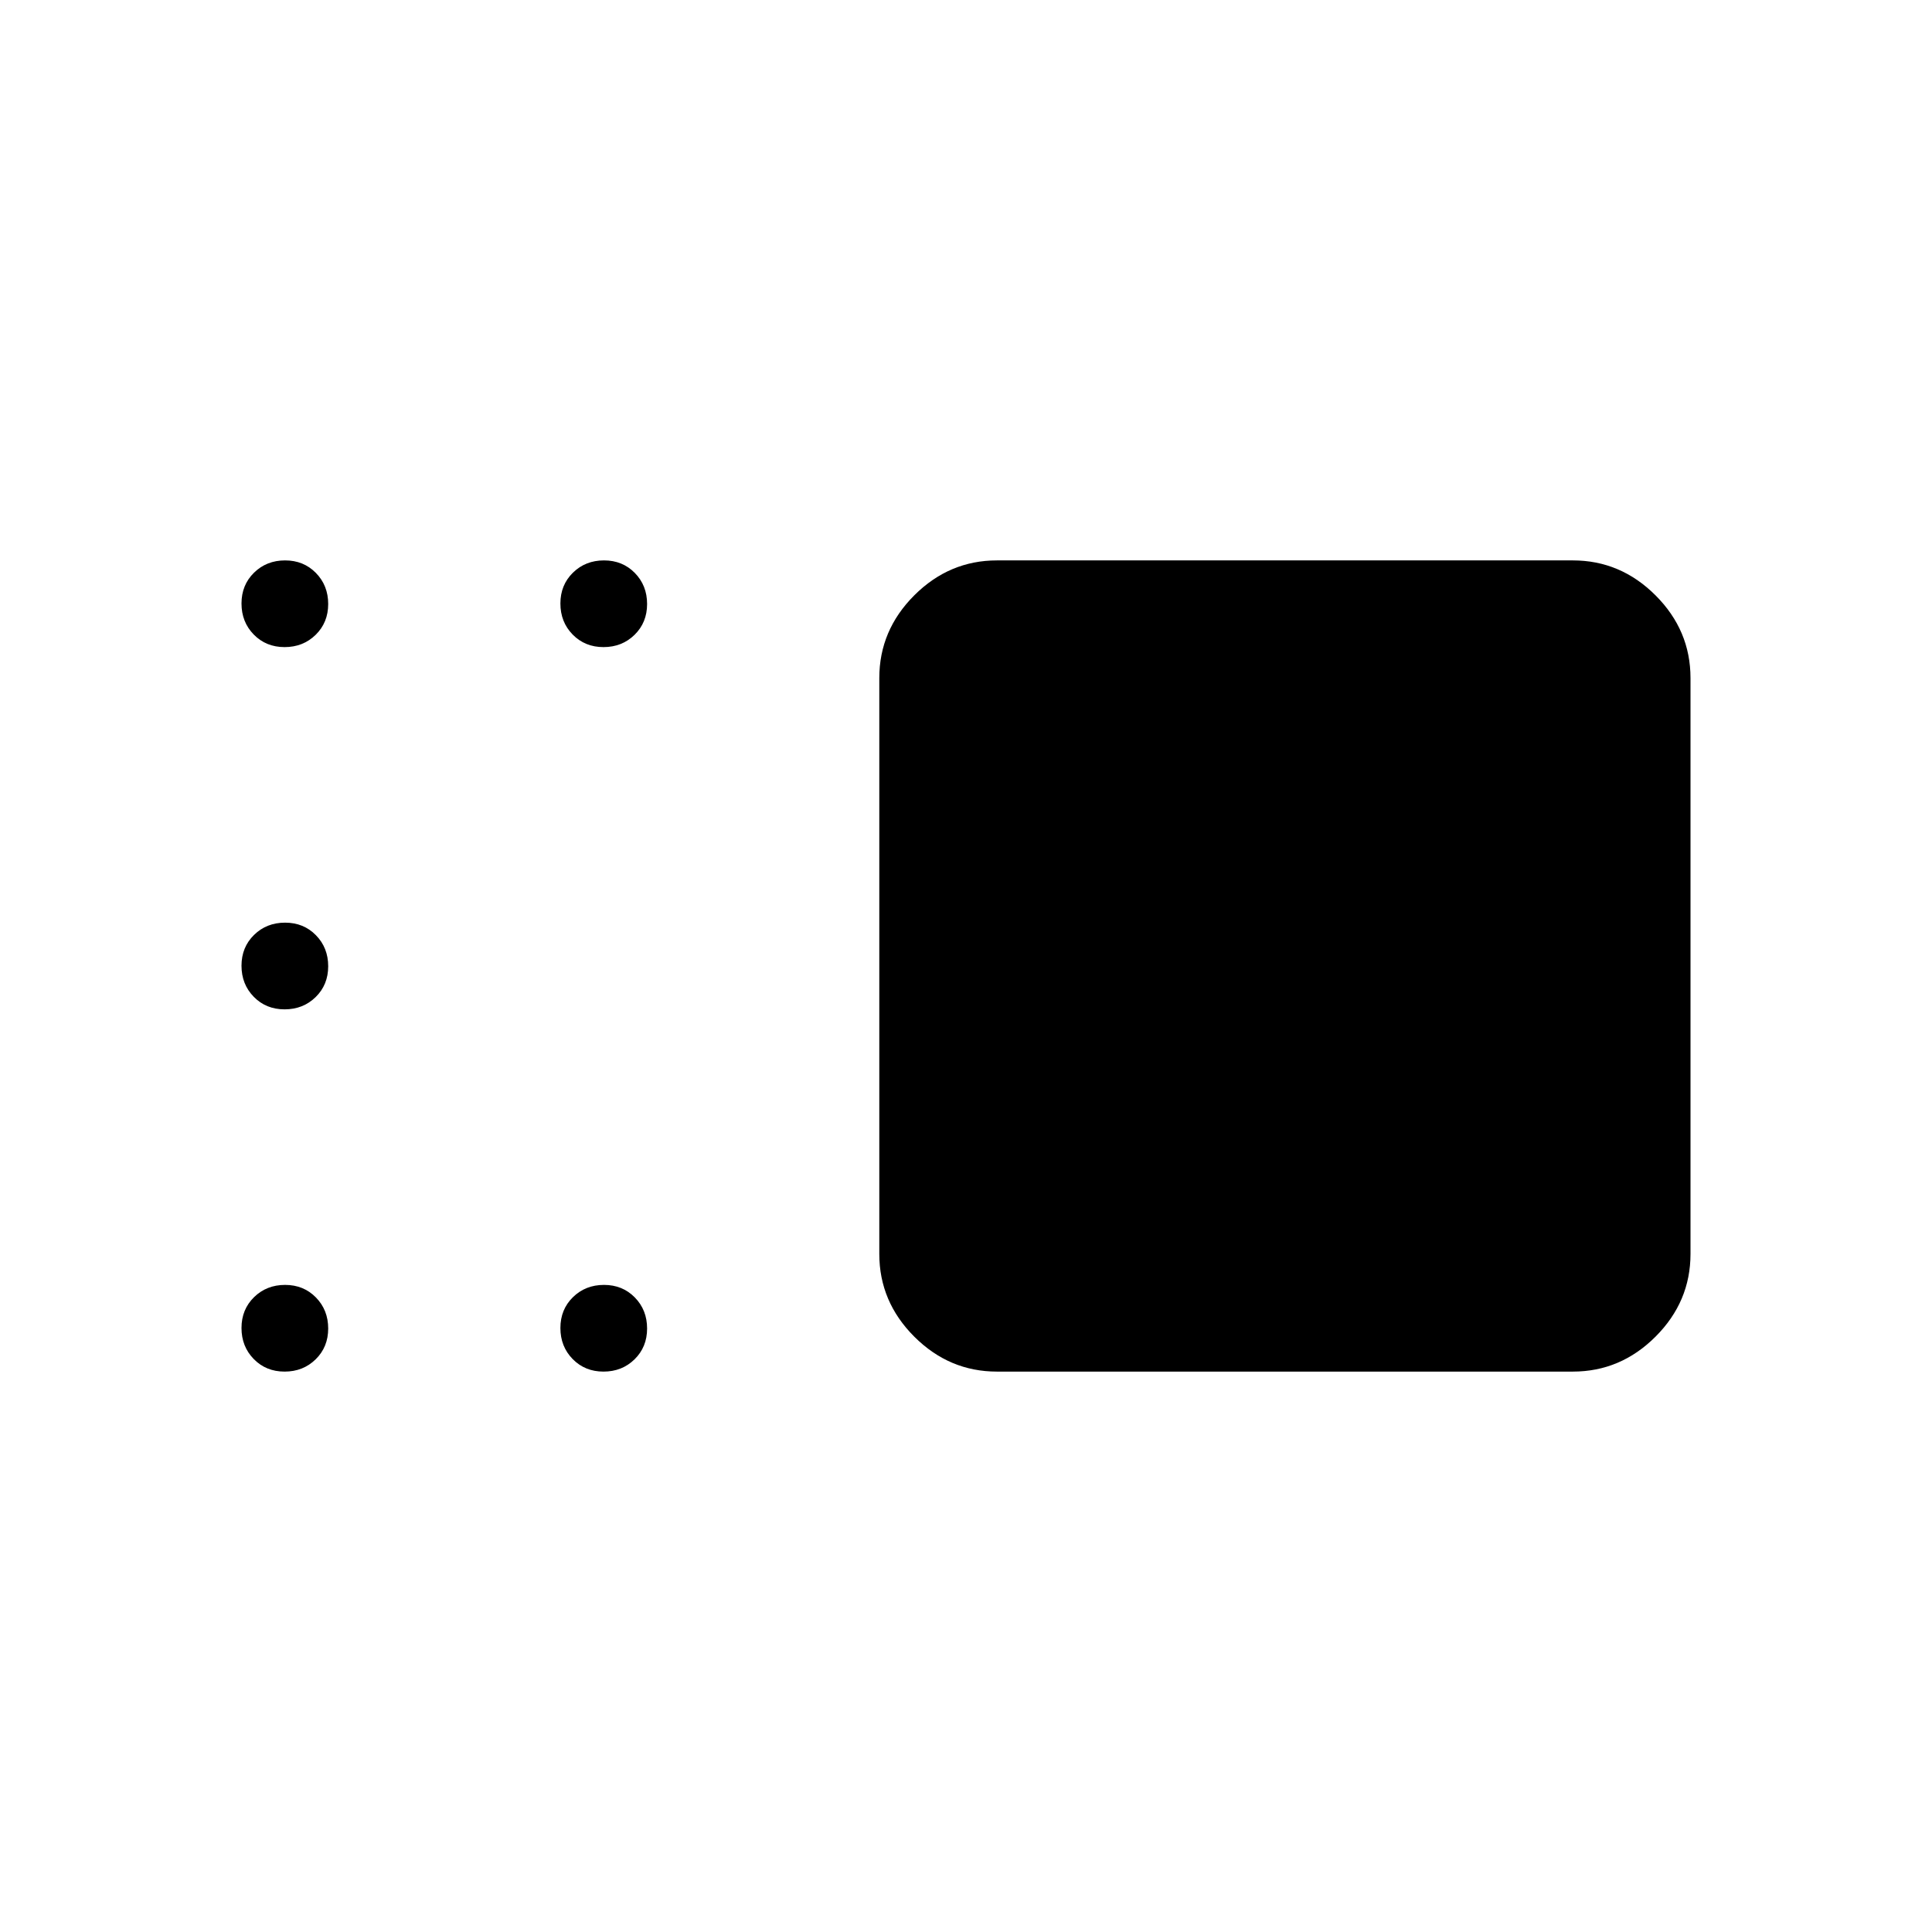 <svg xmlns="http://www.w3.org/2000/svg" height="40" viewBox="0 -960 960 960" width="40"><path d="M495.38-278.46q-23.71 0-41.09-17.37-17.37-17.37-17.37-41.09v-286.16q0-23.72 17.37-41.09 17.38-17.37 41.09-17.37h286.16q23.72 0 41.09 17.37Q840-646.8 840-623.08v286.16q0 23.72-17.37 41.09-17.37 17.37-41.09 17.37H495.38Zm-195.51-360q-9.2 0-15.31-6.23-6.1-6.23-6.1-15.44 0-9.2 6.23-15.31 6.23-6.1 15.44-6.1 9.2 0 15.31 6.23 6.1 6.23 6.1 15.44 0 9.2-6.23 15.31-6.23 6.1-15.44 6.1Zm-158.46 0q-9.21 0-15.31-6.23t-6.1-15.44q0-9.2 6.23-15.31 6.23-6.1 15.43-6.1 9.21 0 15.31 6.23 6.11 6.23 6.11 15.44 0 9.2-6.23 15.31-6.23 6.1-15.44 6.1Zm0 180q-9.21 0-15.31-6.23t-6.1-15.44q0-9.2 6.23-15.31 6.23-6.1 15.43-6.1 9.21 0 15.31 6.23 6.11 6.23 6.11 15.44 0 9.2-6.23 15.31-6.23 6.1-15.44 6.1Zm0 180q-9.21 0-15.31-6.23t-6.1-15.44q0-9.2 6.23-15.31 6.23-6.1 15.43-6.1 9.21 0 15.31 6.23 6.11 6.23 6.11 15.44 0 9.2-6.23 15.31-6.23 6.1-15.44 6.1Zm158.46 0q-9.2 0-15.31-6.23-6.1-6.23-6.1-15.44 0-9.2 6.23-15.31 6.23-6.1 15.44-6.1 9.2 0 15.31 6.23 6.1 6.23 6.1 15.44 0 9.2-6.23 15.31-6.23 6.1-15.44 6.1Z"/></svg>